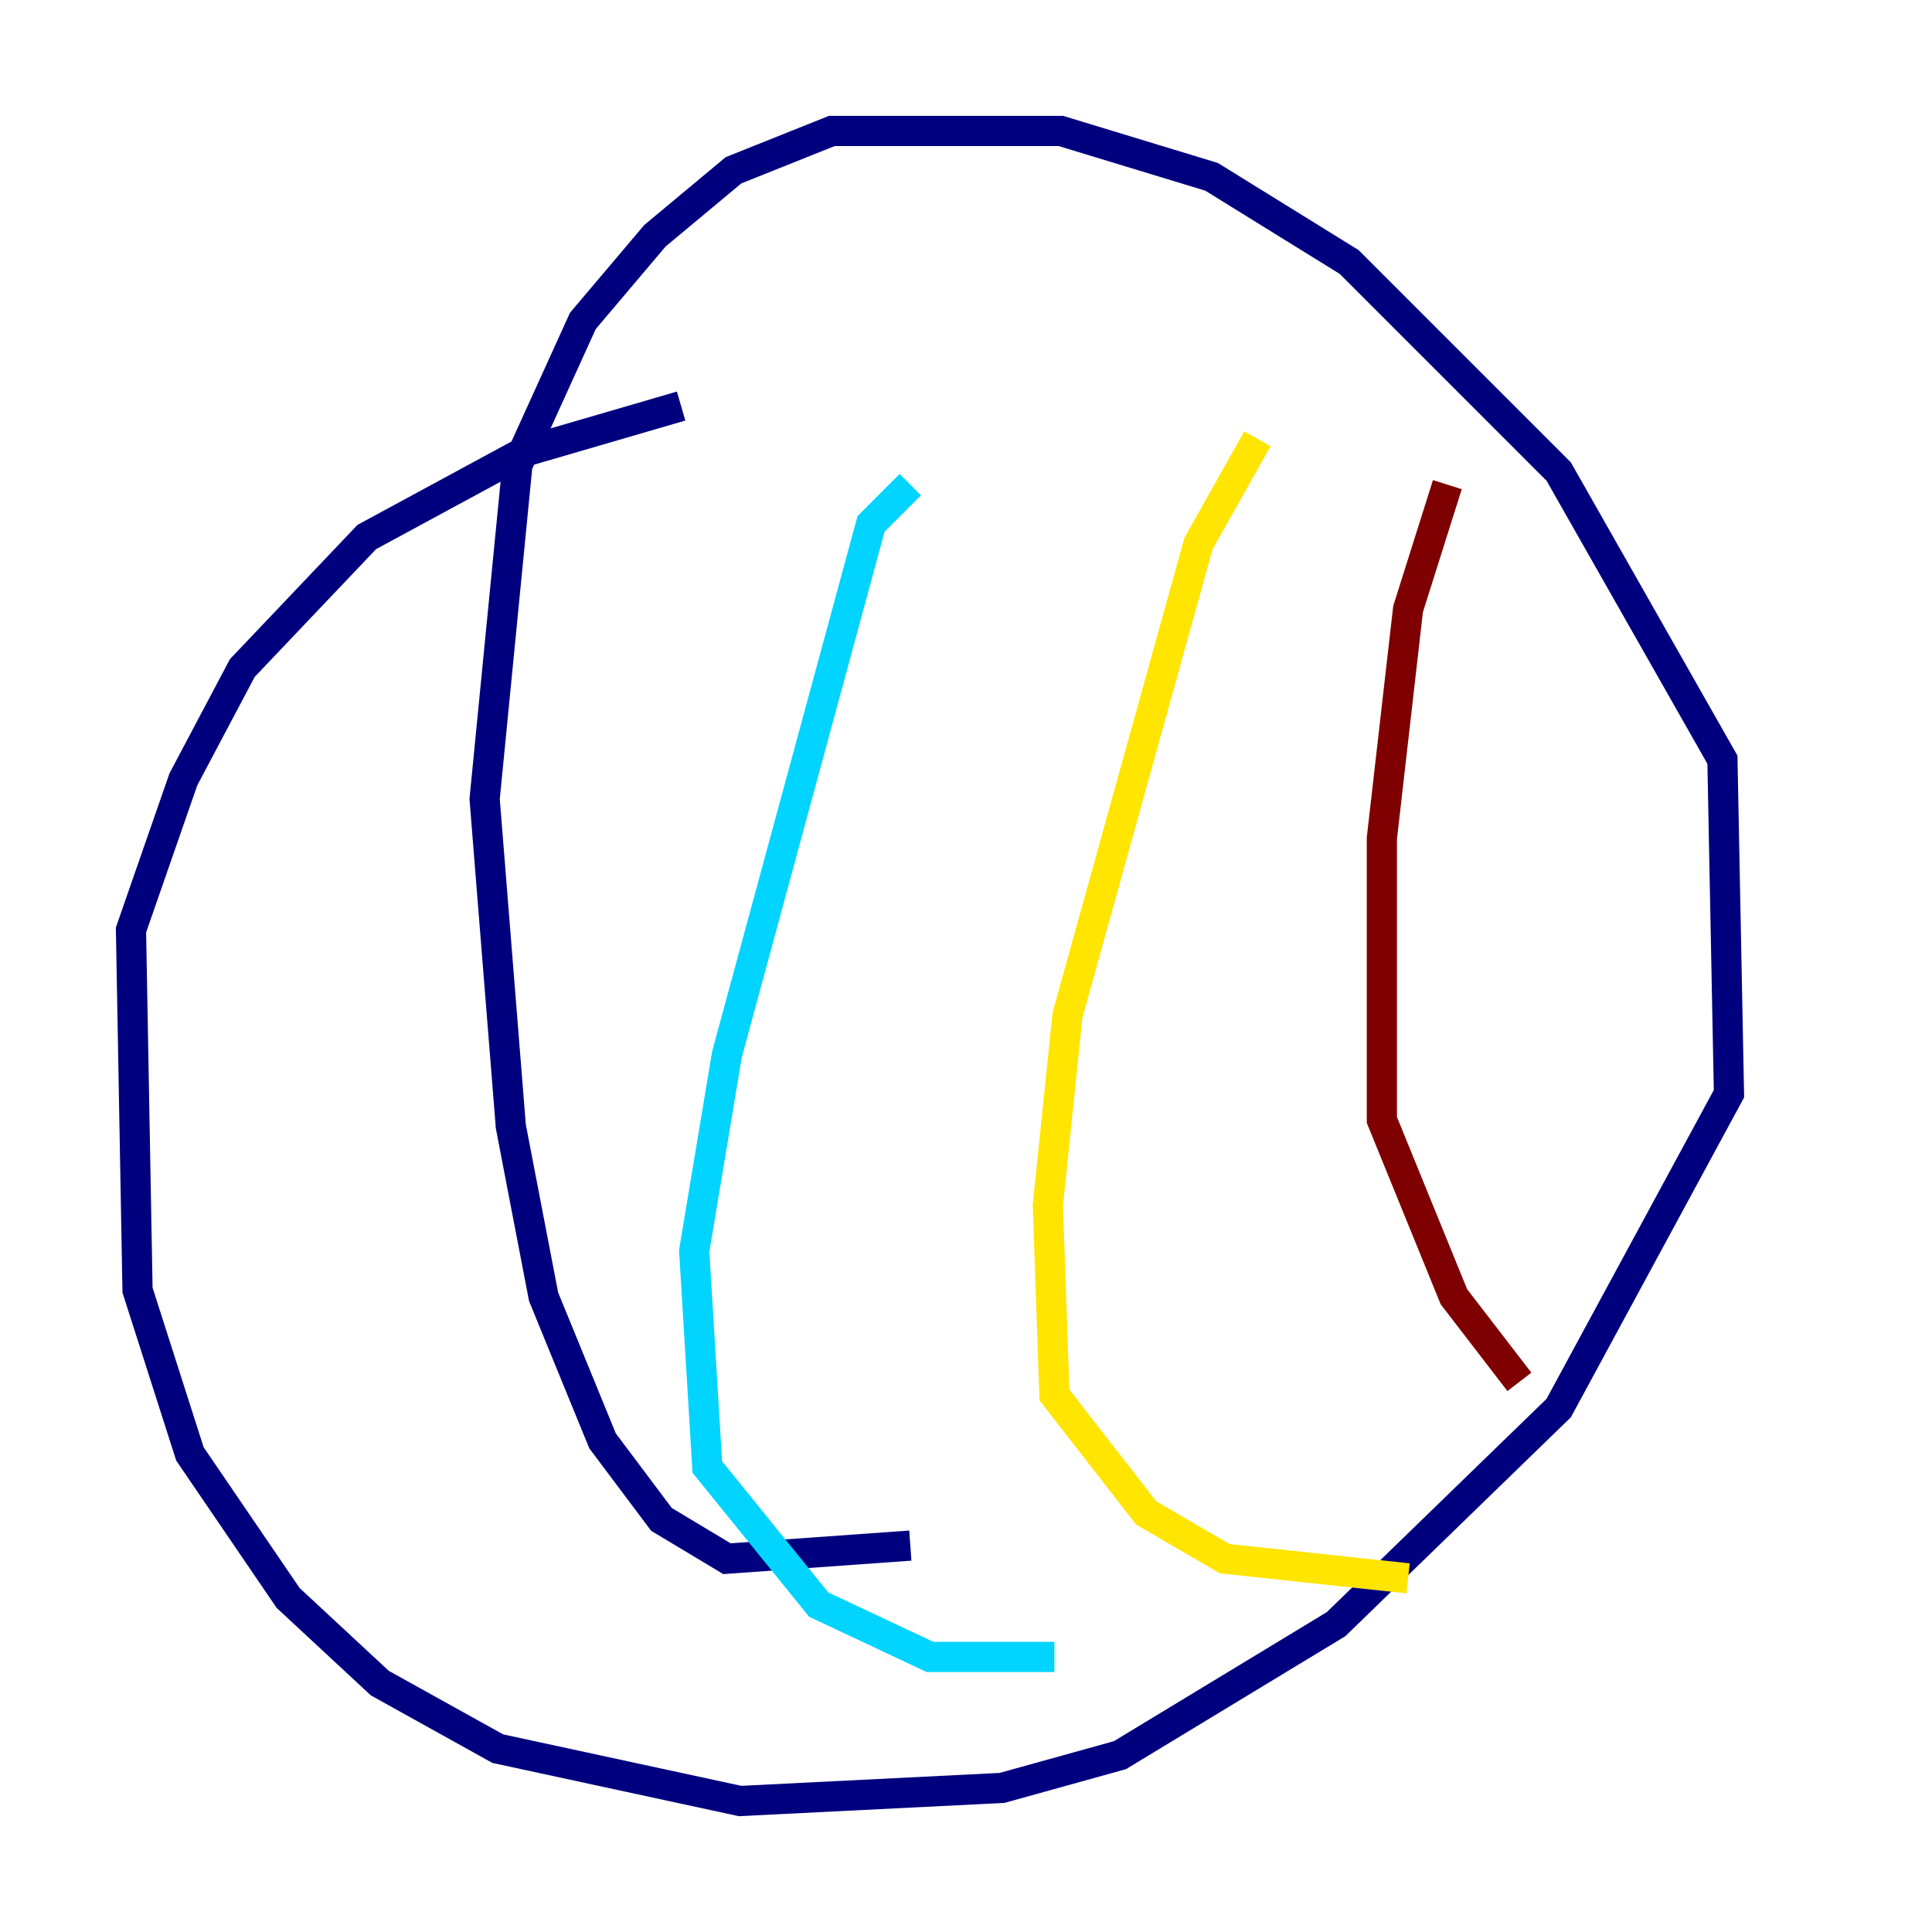 <?xml version="1.0" encoding="utf-8" ?>
<svg baseProfile="tiny" height="128" version="1.2" viewBox="0,0,128,128" width="128" xmlns="http://www.w3.org/2000/svg" xmlns:ev="http://www.w3.org/2001/xml-events" xmlns:xlink="http://www.w3.org/1999/xlink"><defs /><polyline fill="none" points="60.312,102.4 48.163,103.268 43.824,100.664 39.919,95.458 36.014,85.912 33.844,74.63 32.108,52.936 34.278,30.807 38.617,21.261 43.39,15.62 48.597,11.281 55.105,8.678 70.291,8.678 80.271,11.715 89.383,17.356 103.268,31.241 114.115,50.332 114.549,72.461 103.268,93.288 88.515,107.607 74.197,116.285 66.386,118.454 49.031,119.322 32.976,115.851 25.166,111.512 19.091,105.871 12.583,96.325 9.112,85.478 8.678,61.614 12.149,51.634 16.054,44.258 24.298,35.58 34.712,29.939 45.125,26.902" stroke="#00007f" stroke-width="2" /><polyline fill="none" points="60.312,32.108 57.709,34.712 48.163,69.858 45.993,82.875 46.861,97.193 54.237,106.305 61.614,109.776 69.858,109.776" stroke="#00d4ff" stroke-width="2" /><polyline fill="none" points="83.308,29.071 79.403,36.014 70.725,67.254 69.424,79.837 69.858,92.42 75.932,100.231 81.139,103.268 93.288,104.57" stroke="#ffe500" stroke-width="2" /><polyline fill="none" points="95.891,32.108 93.288,40.352 91.552,55.539 91.552,74.197 96.325,85.912 100.664,91.552" stroke="#7f0000" stroke-width="2" /></svg>